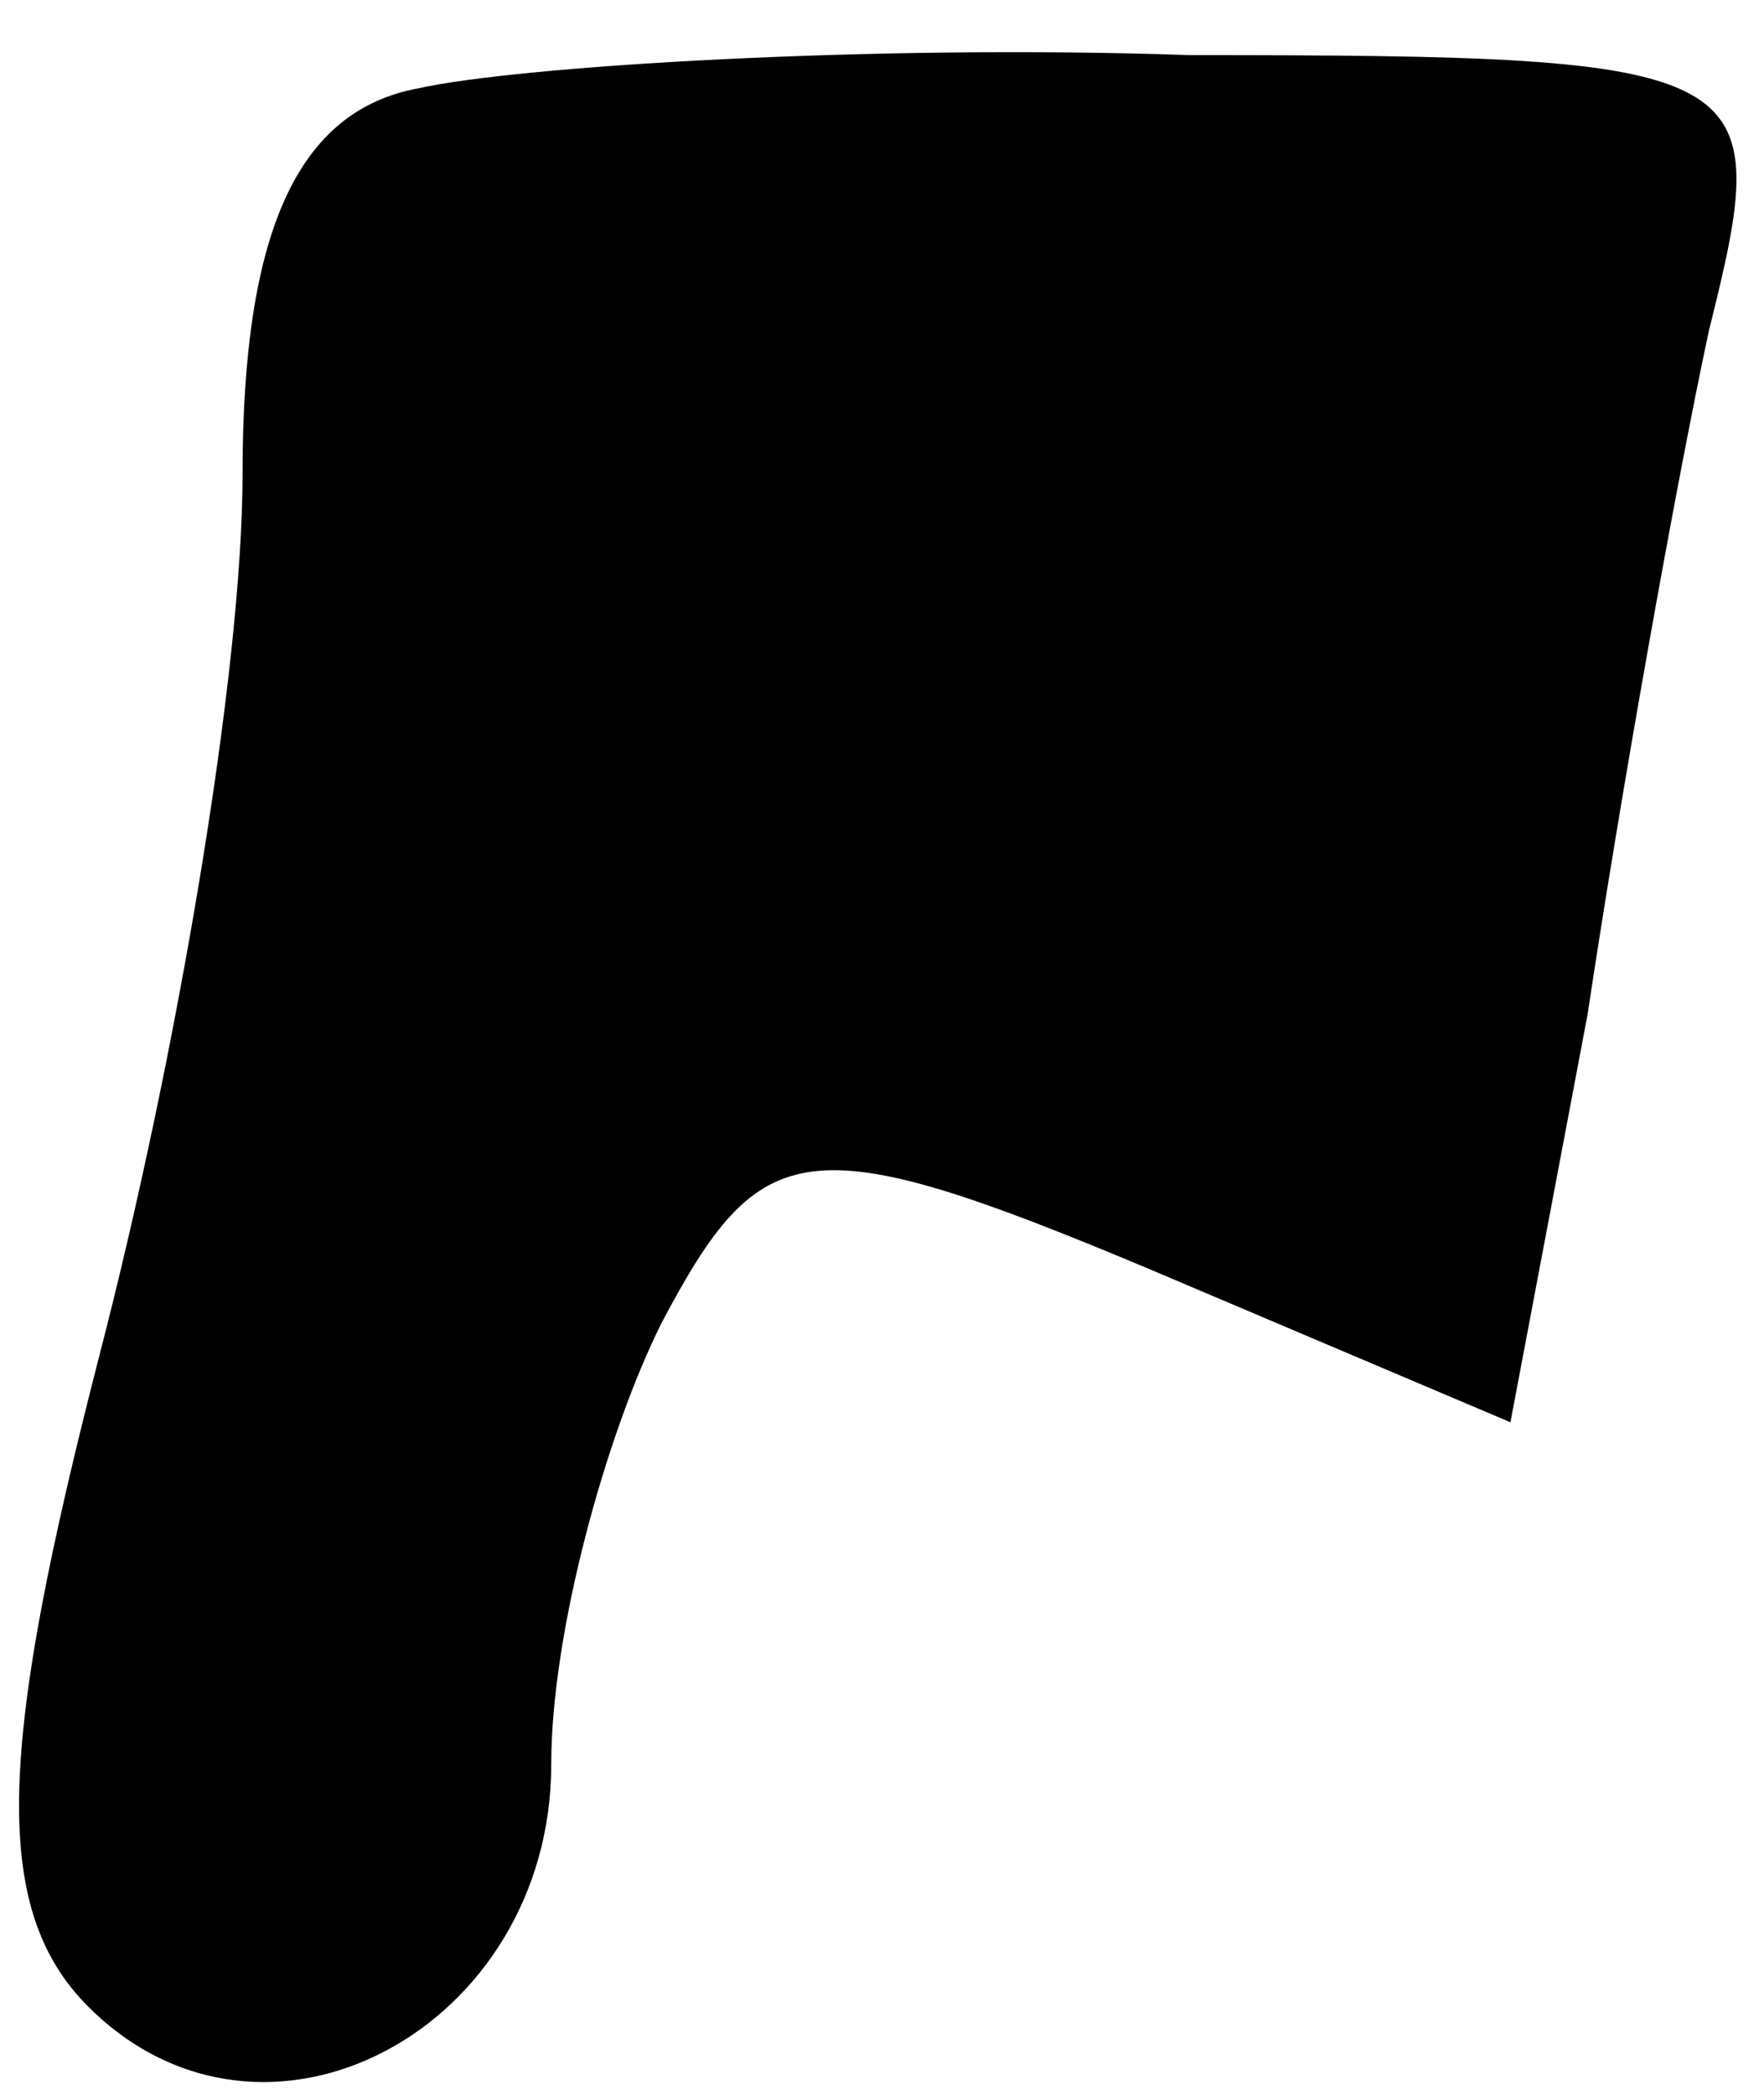 <?xml version="1.0" standalone="no"?>
<!DOCTYPE svg PUBLIC "-//W3C//DTD SVG 20010904//EN"
 "http://www.w3.org/TR/2001/REC-SVG-20010904/DTD/svg10.dtd">
<svg version="1.0" xmlns="http://www.w3.org/2000/svg"
 width="16pt" height="19pt" viewBox="0 0 16 19"
 preserveAspectRatio="xMidYMid meet">
<g transform="translate(0,19) scale(0.1,-0.1)"
fill="#000000" stroke="none">
<path fill="#000000" stroke="none" d="M38 182 c-11 -2 -16 -13 -16 -35 0 -18
-6 -53 -13 -80 -9 -35 -10 -50 -1 -59 16 -16 42 -2 42 22 0 12 5 30 10 40 9
17 13 18 44 5 l33 -14 7 37 c3 20 8 48 11 62 6 24 5 25 -47 25 -29 1 -61 -1
-70 -3z"/>
</g>
</svg>
